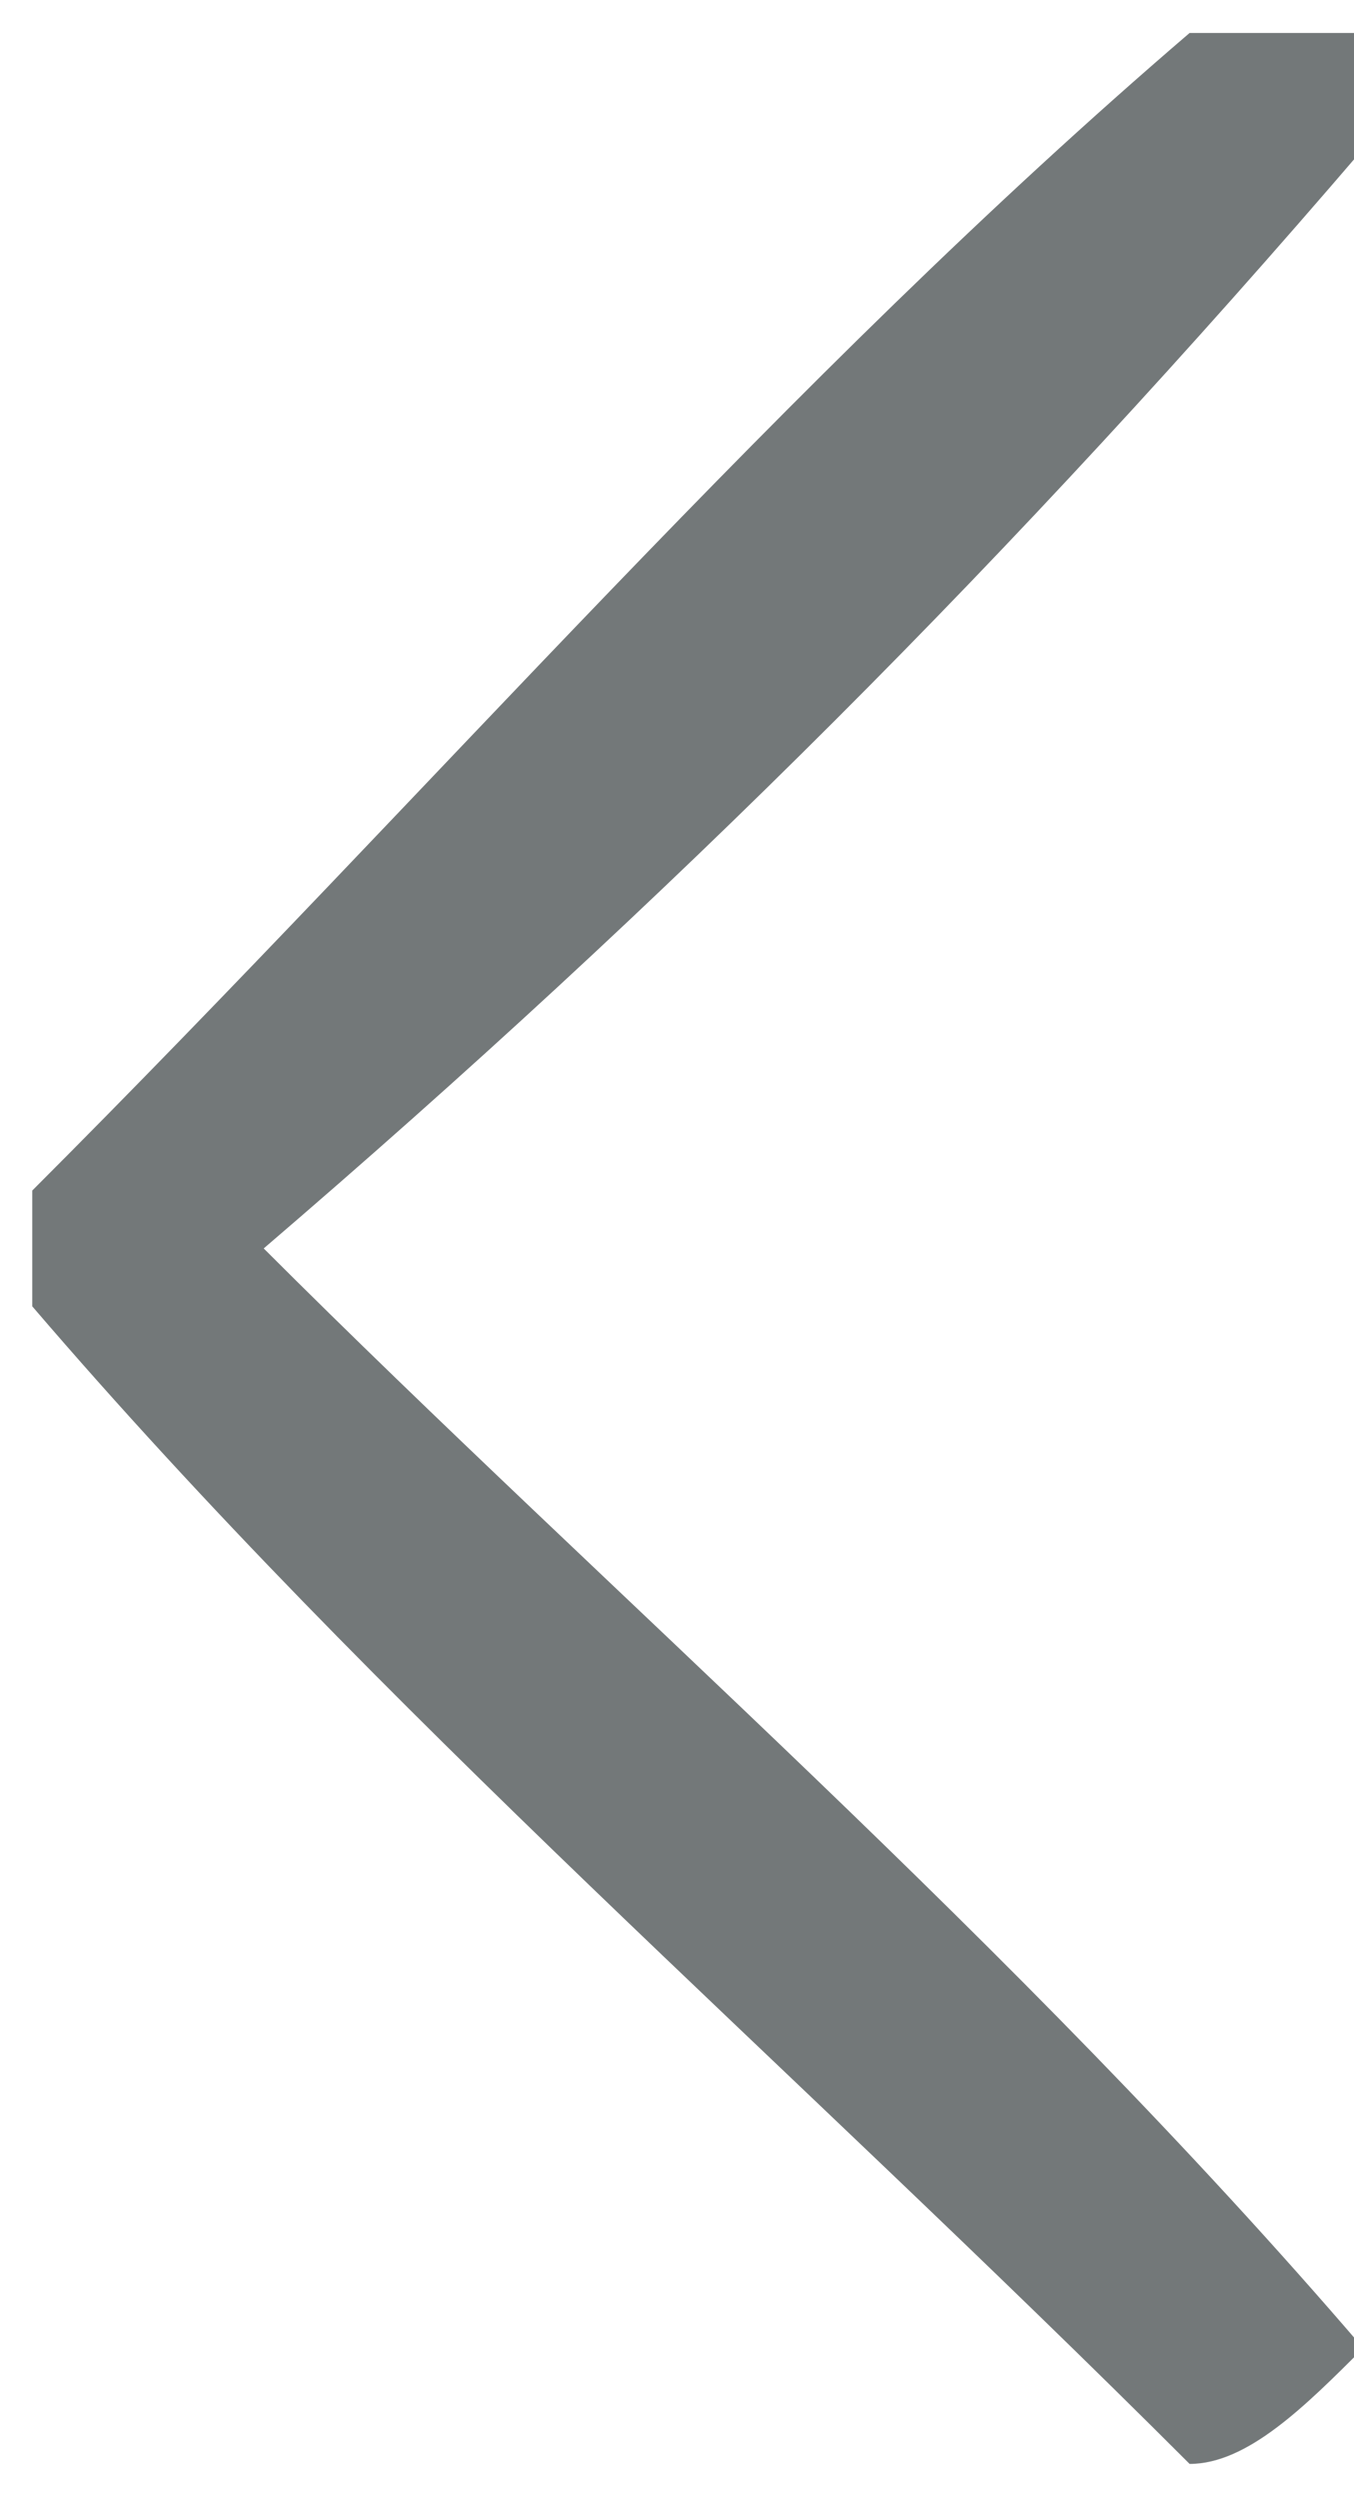 <?xml version="1.0" encoding="utf-8"?>
<!-- Generator: Adobe Illustrator 18.0.0, SVG Export Plug-In . SVG Version: 6.00 Build 0)  -->
<!DOCTYPE svg PUBLIC "-//W3C//DTD SVG 1.1//EN" "http://www.w3.org/Graphics/SVG/1.1/DTD/svg11.dtd">
<svg version="1.1" id="Слой_1" xmlns="http://www.w3.org/2000/svg" xmlns:xlink="http://www.w3.org/1999/xlink" x="0px" y="0px"
	 viewBox="283 188 13 24" enable-background="new 283 188 13 24" xml:space="preserve">
<g>
	<title>background</title>
	<g id="canvasGrid" display="none">
		<rect x="253.6" y="134.7" display="inline" fill="none" width="326.9" height="265.7"/>
	</g>
</g>
<g>
	<title>Layer 1</title>
	<g id="svg_7" transform="rotate(-180 290 200)">
		<g id="svg_4" transform="matrix(5.556 0 0 5.556 0 0)">
			<path id="svg_6" opacity="0.89" fill="#626769" enable-background="new    " d="M51.1,34.1c0.1-0.1,0.2-0.2,0.3-0.2
				c0.7,0.7,1.4,1.3,2,2v0.2c-0.7,0.7-1.3,1.4-2,2h-0.2c0,0,0,0-0.1,0v-0.2c0.6-0.7,1.2-1.3,1.9-1.9C52.4,35.4,51.7,34.8,51.1,34.1
				L51.1,34.1z"/>
		</g>
	</g>
</g>
<line fill="none" x1="326.1" y1="256.9" x2="396.8" y2="186.2"/>
<line fill="none" x1="391" y1="322" x2="461.7" y2="251.3"/>
</svg>
